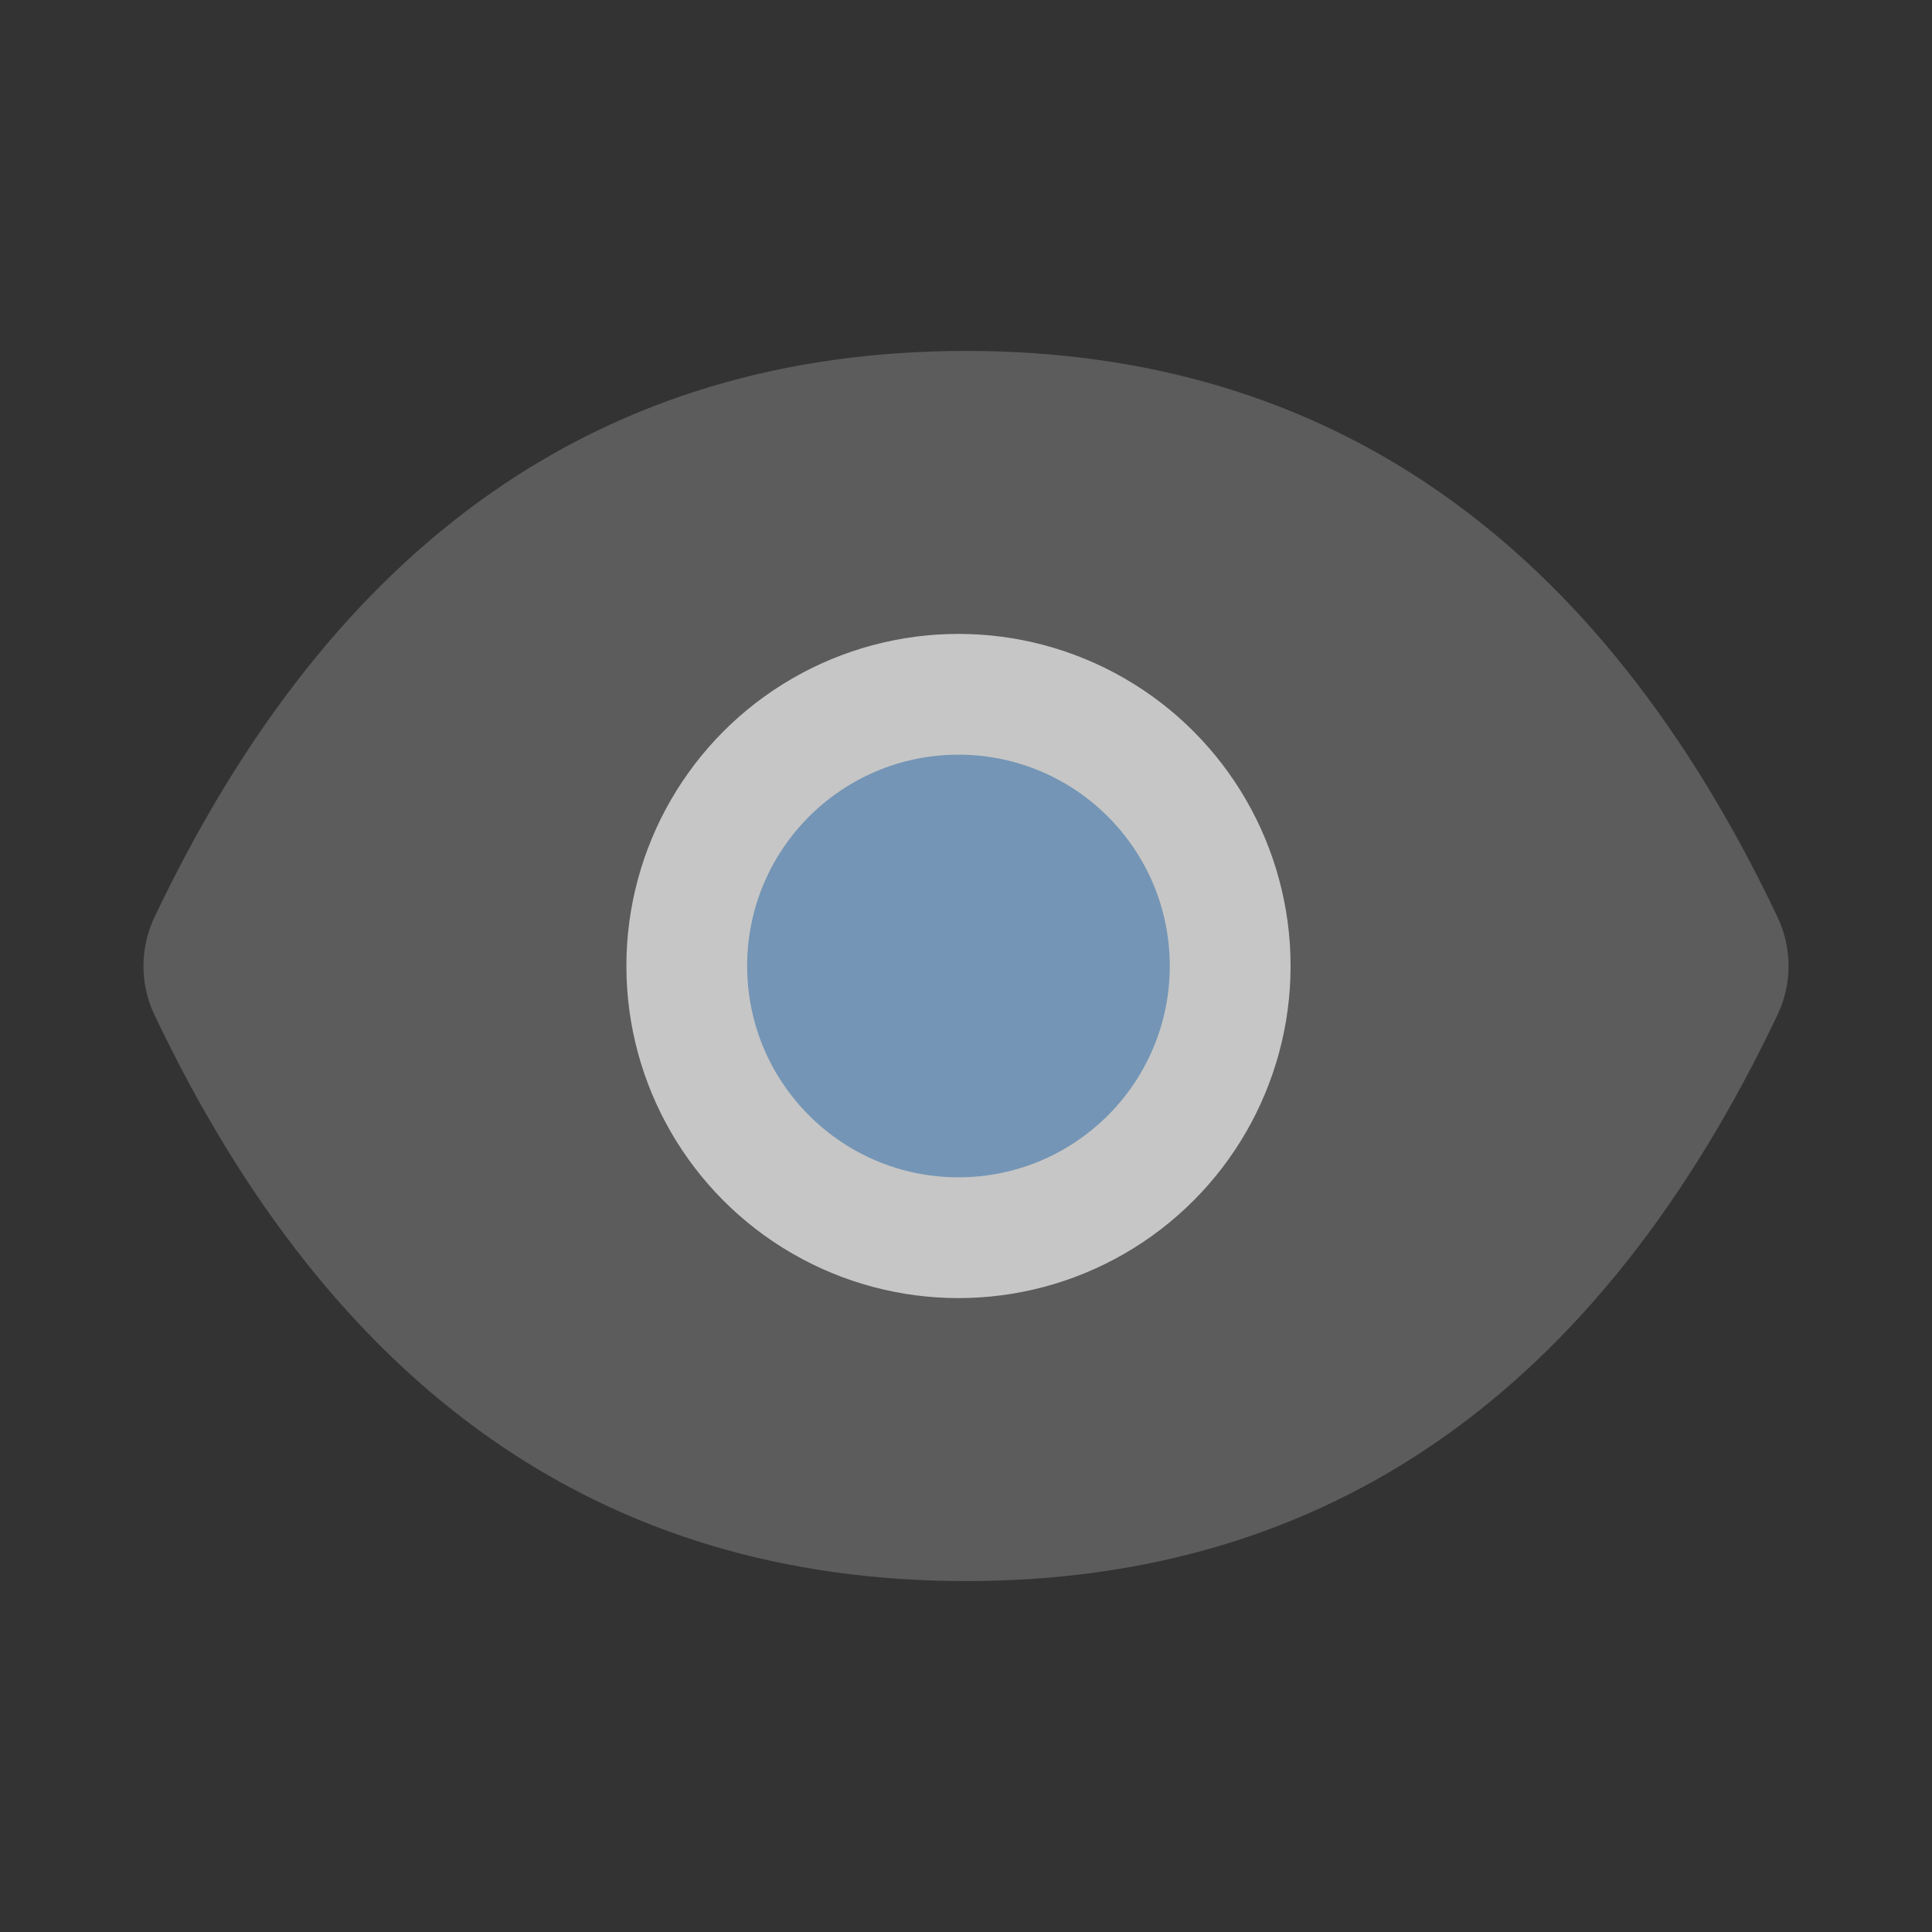 <?xml version="1.0" encoding="utf-8"?>
<!-- Generator: Adobe Illustrator 16.0.0, SVG Export Plug-In . SVG Version: 6.00 Build 0)  -->
<!DOCTYPE svg PUBLIC "-//W3C//DTD SVG 1.1//EN" "http://www.w3.org/Graphics/SVG/1.1/DTD/svg11.dtd">
<svg version="1.1" id="图层_1" xmlns="http://www.w3.org/2000/svg" xmlns:xlink="http://www.w3.org/1999/xlink" x="0px" y="0px"
	 width="64px" height="64px" viewBox="0 0 64 64" enable-background="new 0 0 64 64" xml:space="preserve">
<rect x="0" y="0" width="64" height="64" fill="#333333" stroke="none"/>
<path fill="#727272" fill-opacity="0.65" d="M58.887,30.388C52.963,17.908,44.009,11.625,32,11.625
	c-12.013,0-20.962,6.281-26.887,18.768c-0.481,1.019-0.481,2.201,0,3.219C11.04,46.092,19.993,52.375,32,52.375
	c12.012,0,20.963-6.281,26.887-18.768C59.369,32.594,59.369,31.418,58.887,30.388z"/>
<circle fill="#FFFFFF" fill-opacity="0.65" cx="31.751" cy="32" r="11.001"/>
<path fill="#497CAD" fill-opacity="0.65" d="M24.75,32c0,3.866,3.134,7,7,7c3.866,0,7-3.134,7-7s-3.134-7-7-7
	C27.884,25,24.75,28.134,24.75,32L24.75,32L24.75,32z"/>
</svg>
